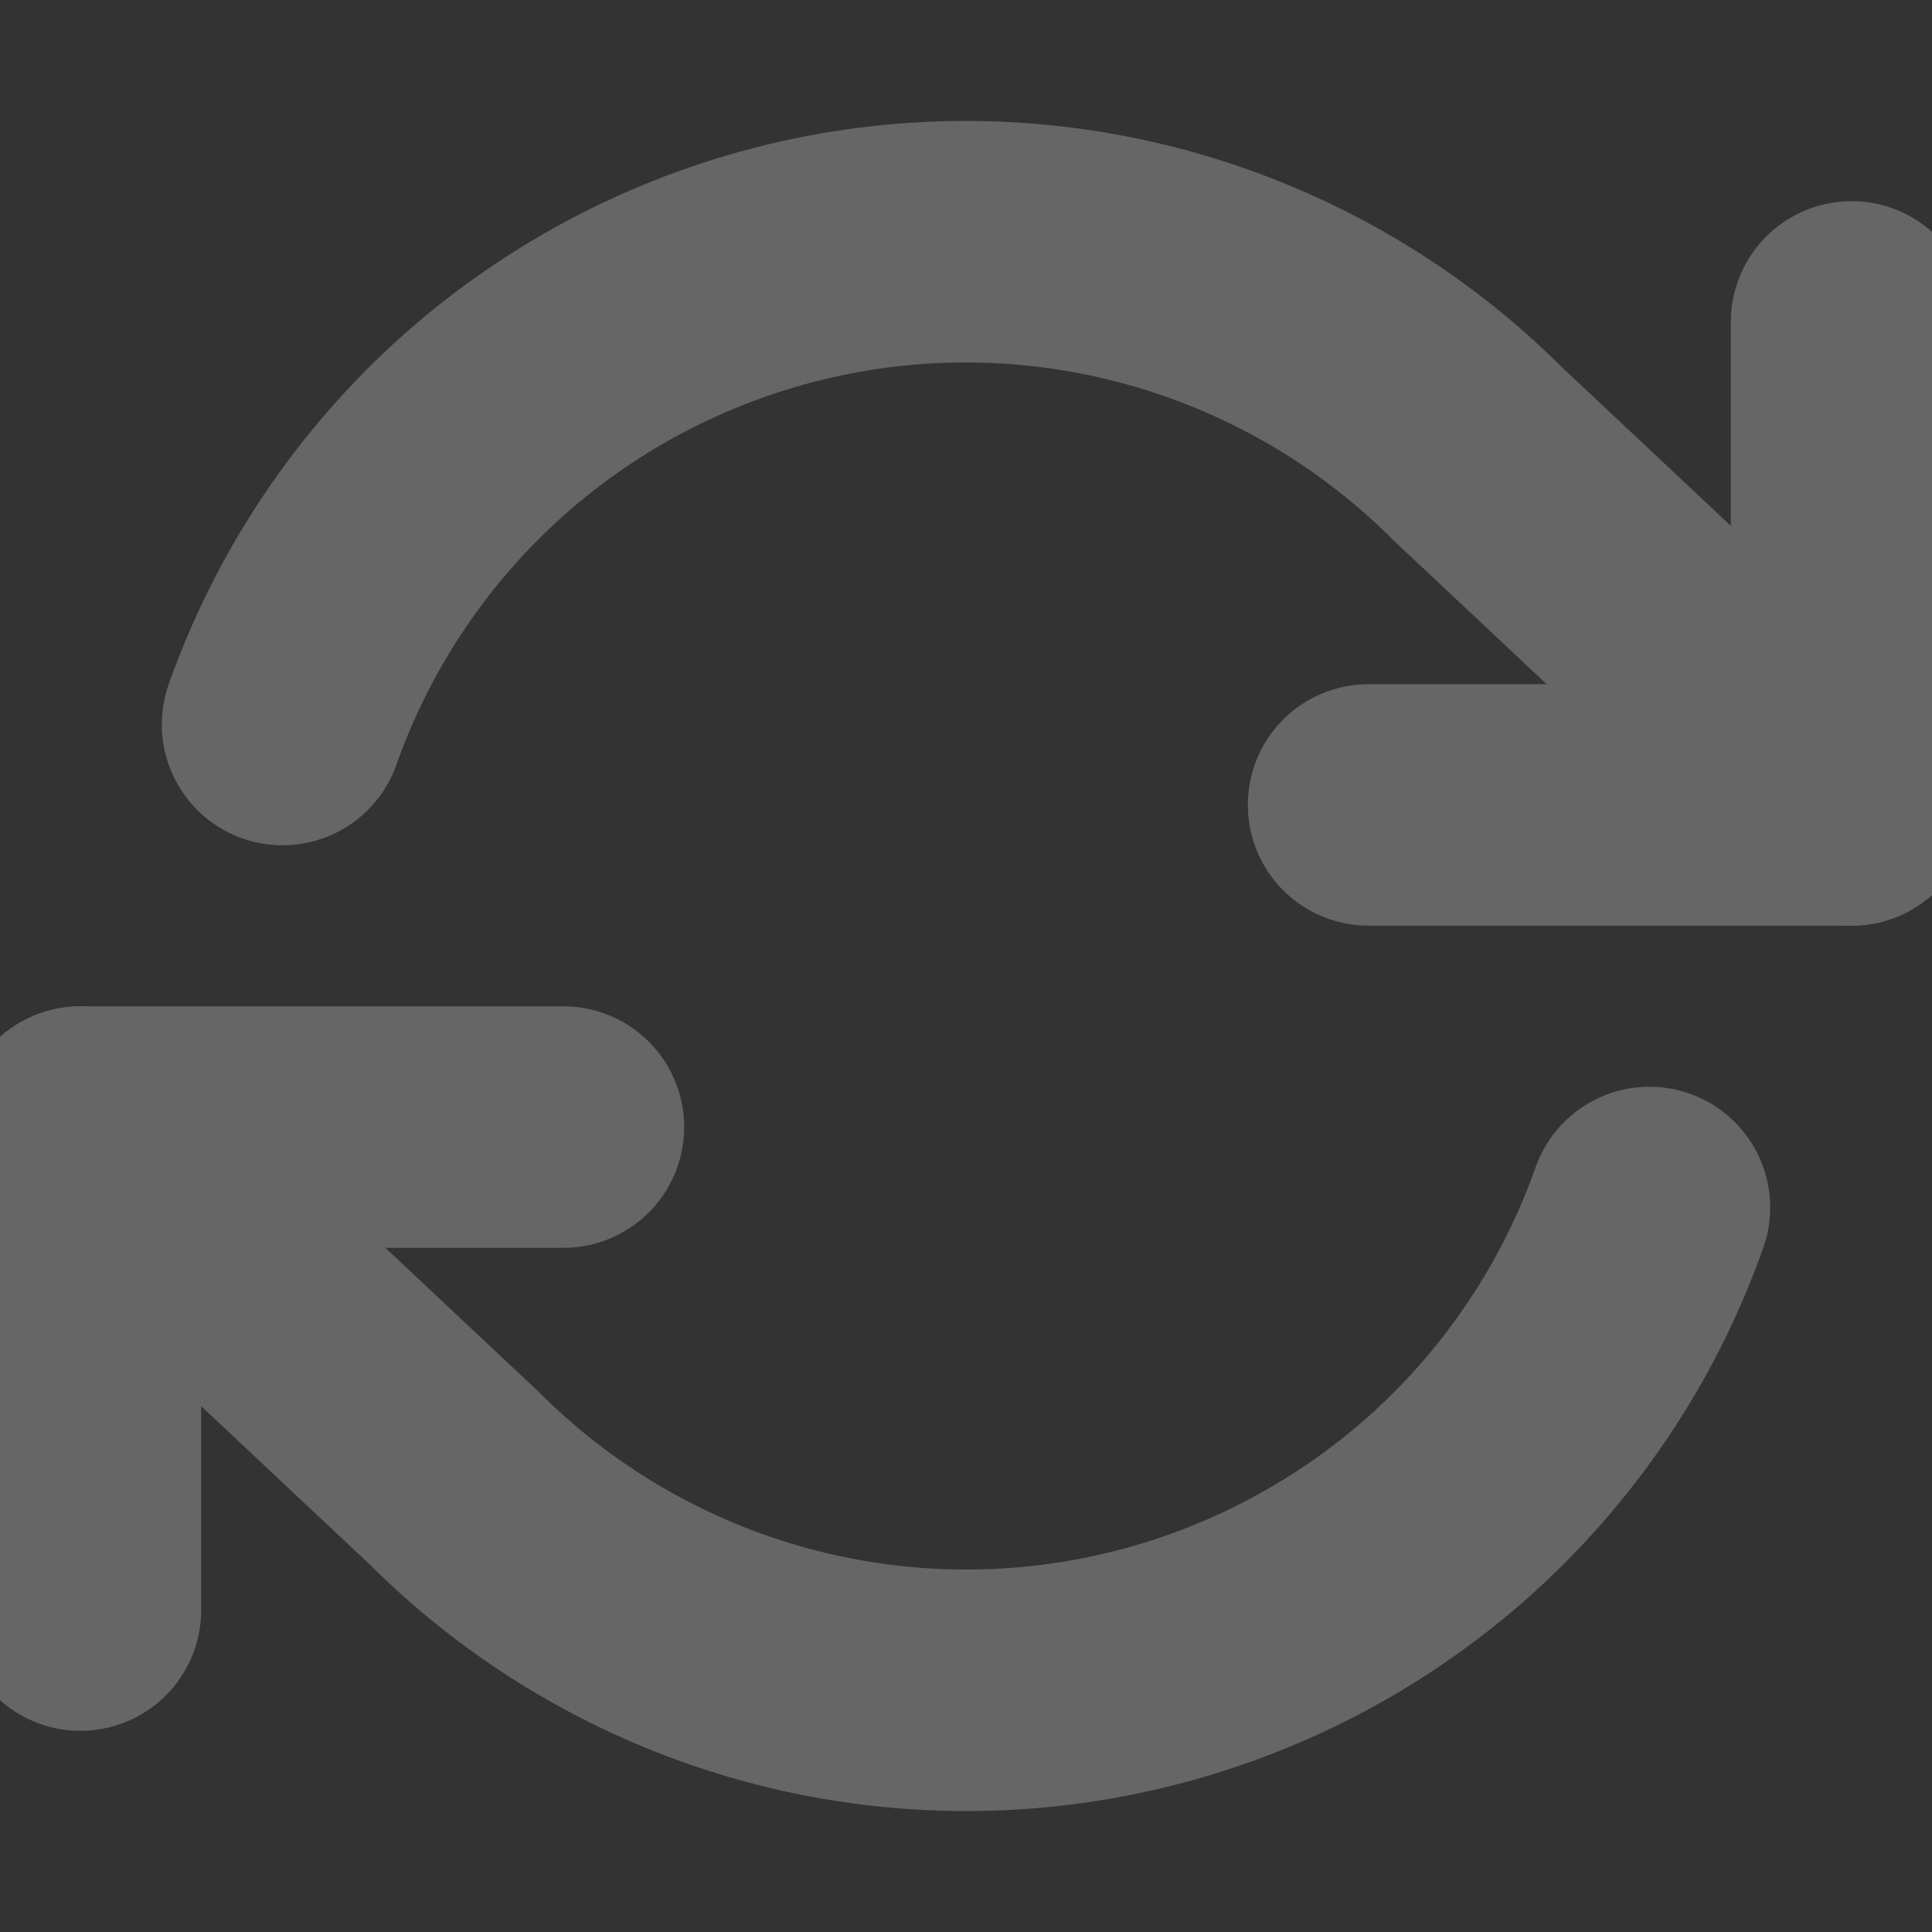 <svg width="8" height="8" viewBox="0 0 8 8" fill="none" xmlns="http://www.w3.org/2000/svg">
<rect x="0" y="0" width="8" height="8" fill="#333333" stroke="none"/>
<g id="remix-default" opacity="0.25" clip-path="url(#clip0_1_31)">
<path id="Vector" d="M7.667 1.333V3.333H5.667" stroke="white" stroke-linecap="round" stroke-linejoin="round"/>
<path id="Vector_2" d="M0.333 6.667V4.667H2.333" stroke="white" stroke-linecap="round" stroke-linejoin="round"/>
<path id="Vector_3" d="M1.17 3C1.339 2.522 1.626 2.095 2.005 1.758C2.384 1.422 2.842 1.187 3.336 1.075C3.83 0.963 4.345 0.978 4.832 1.119C5.319 1.26 5.762 1.522 6.12 1.88L7.667 3.333M0.333 4.667L1.88 6.12C2.238 6.478 2.681 6.74 3.168 6.881C3.655 7.022 4.17 7.037 4.664 6.925C5.158 6.813 5.616 6.578 5.995 6.242C6.374 5.905 6.661 5.478 6.83 5" stroke="white" stroke-linecap="round" stroke-linejoin="round"/>
</g>
<defs>
<clipPath id="clip0_1_31">
<rect width="8" height="8" fill="white"/>
</clipPath>
</defs>
</svg>
